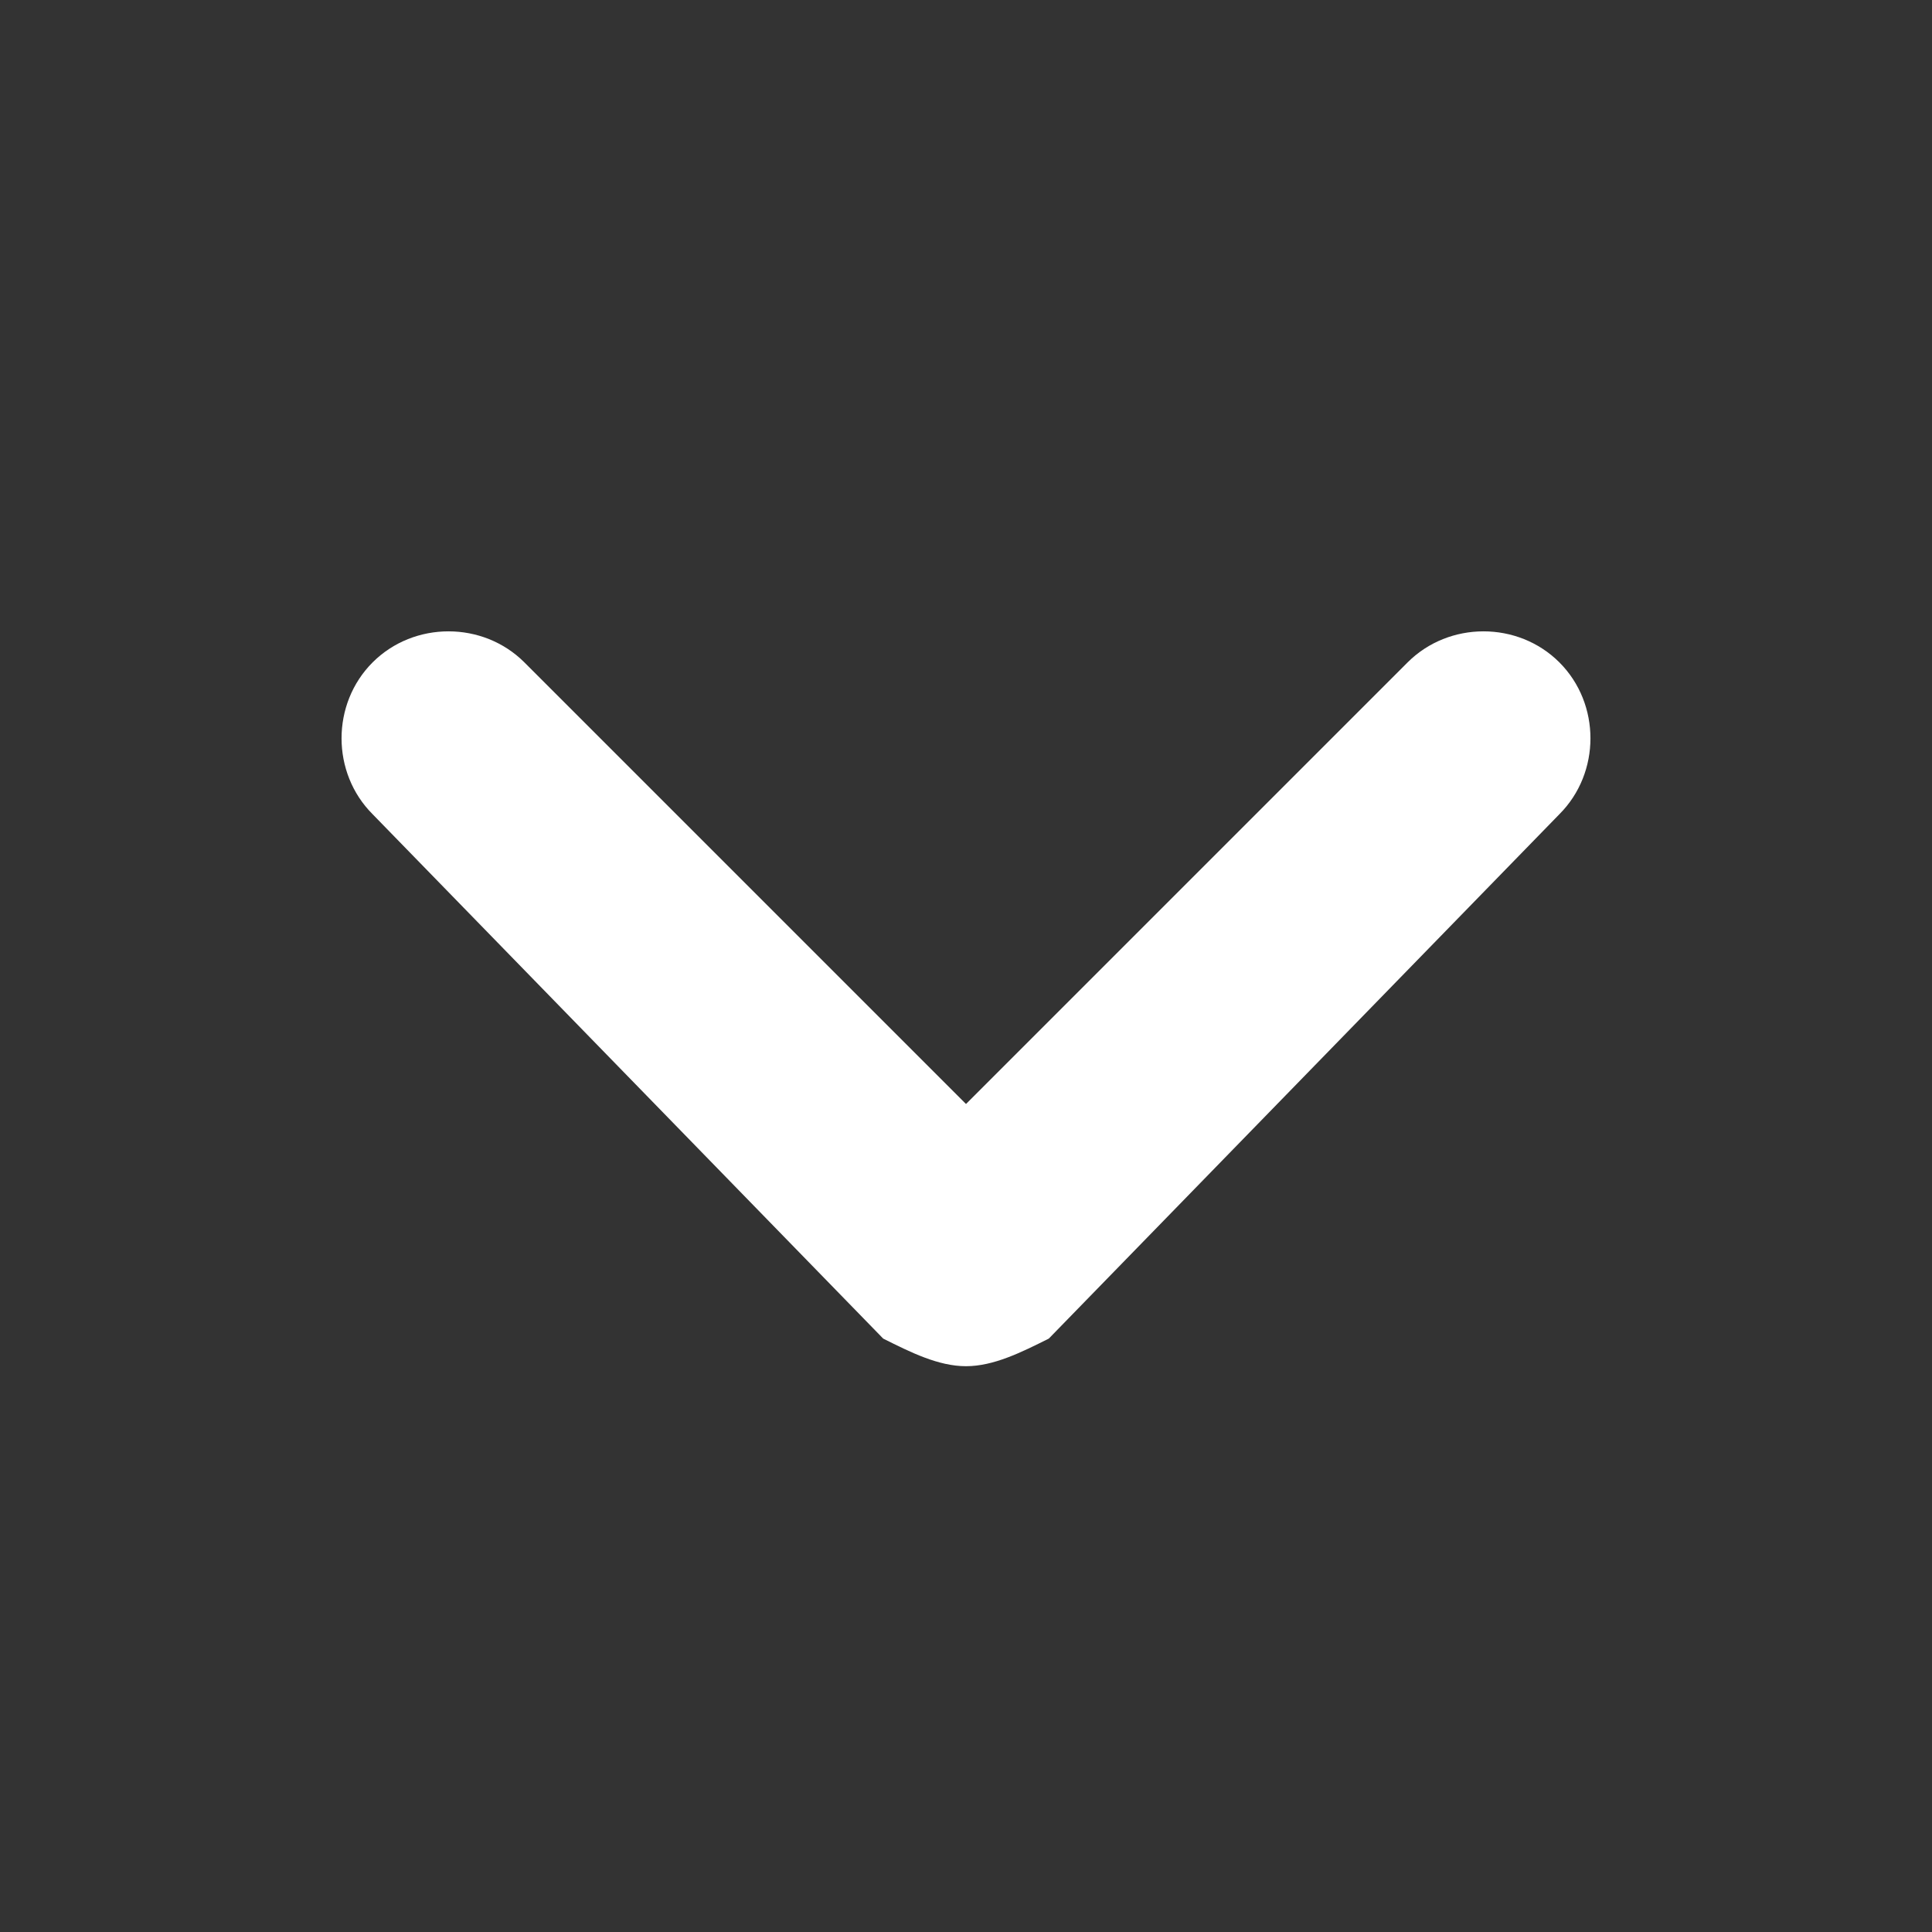 <?xml version="1.0" encoding="utf-8"?>
<!-- Generator: Adobe Illustrator 25.4.0, SVG Export Plug-In . SVG Version: 6.00 Build 0)  -->
<svg version="1.1" id="Layer_1" xmlns="http://www.w3.org/2000/svg" xmlns:xlink="http://www.w3.org/1999/xlink" x="0px" y="0px"
	 viewBox="0 0 14 14" style="enable-background:new 0 0 14 14;" xml:space="preserve">
<rect x="0" y="0" width="14" height="14" fill="#333333" stroke="none"/>
<style type="text/css">
	.st0{fill:#FFFFFF;}
</style>
<path class="st0" d="M7,9.9c-0.2,0-0.4-0.1-0.6-0.2L2.7,5.9c-0.3-0.3-0.3-0.8,0-1.1c0.3-0.3,0.8-0.3,1.1,0L7,8l3.2-3.2
	c0.3-0.3,0.8-0.3,1.1,0c0.3,0.3,0.3,0.8,0,1.1L7.6,9.7C7.4,9.8,7.2,9.9,7,9.9z"/>
</svg>

